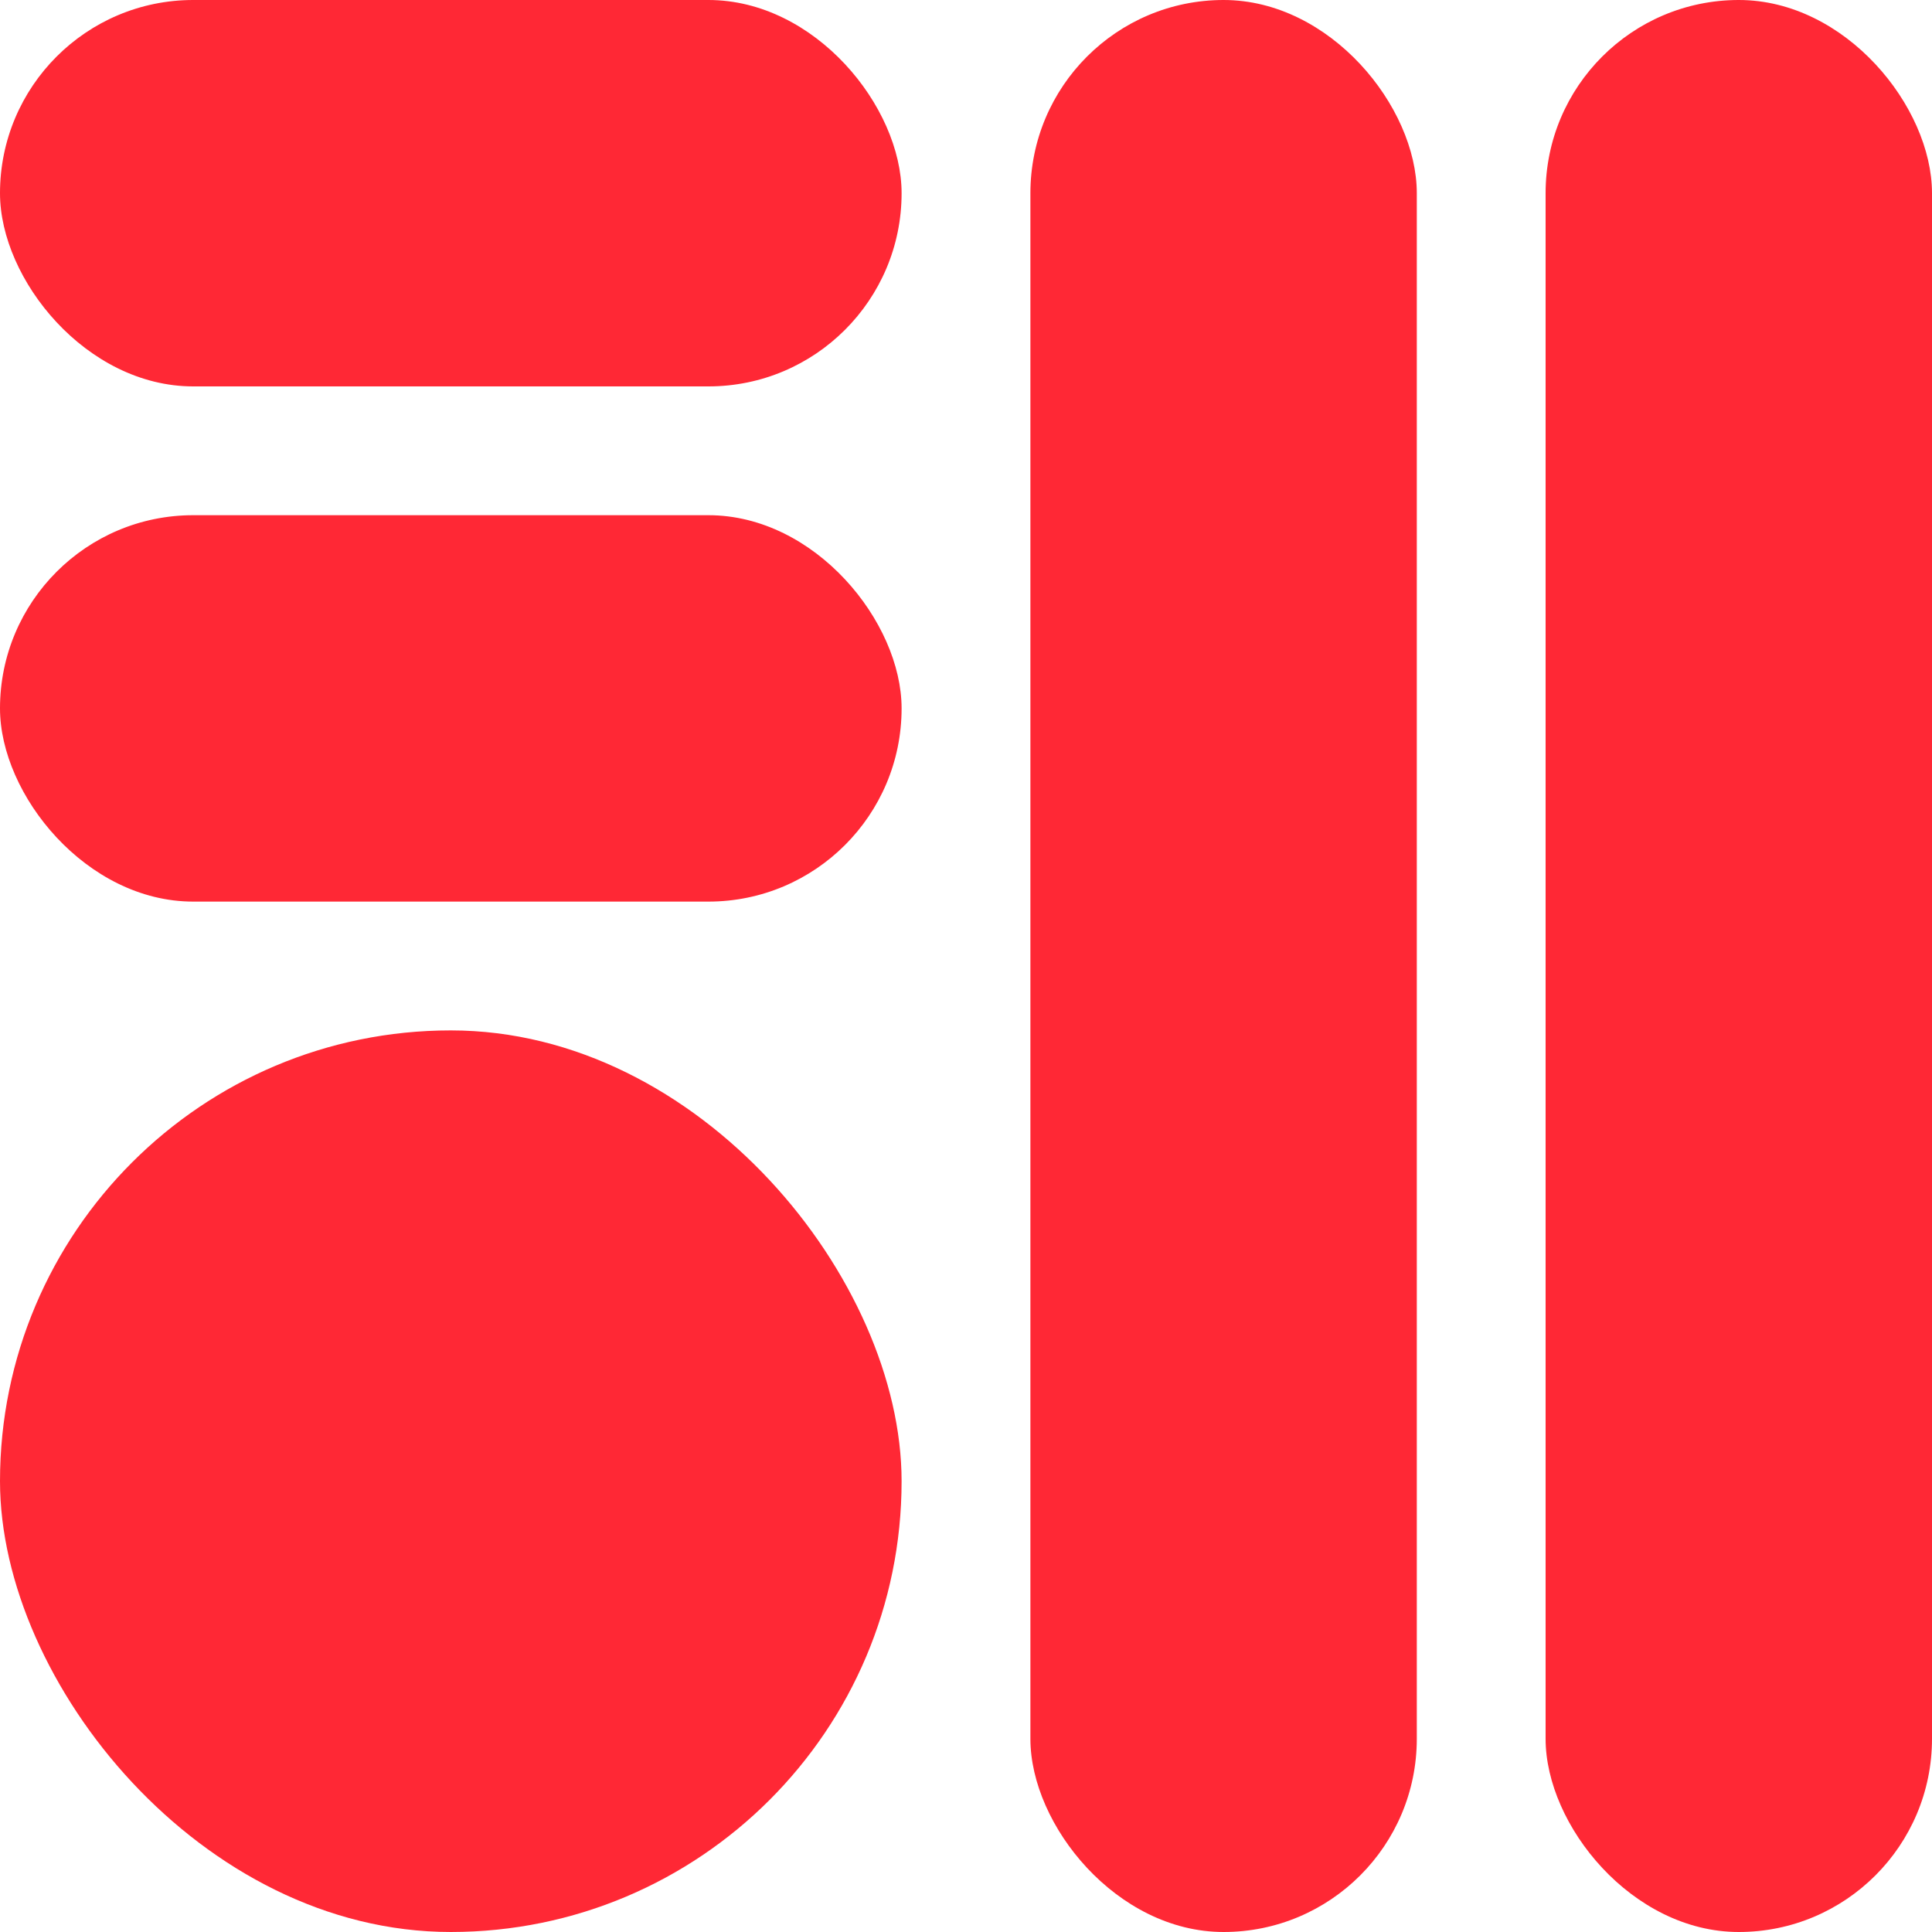 <svg width="24" height="24" viewBox="0 0 24 24" fill="none" xmlns="http://www.w3.org/2000/svg">
<rect y="12.8" width="11.2" height="11.2" rx="5.6" fill="#FF2835"/>
<rect x="12.8" width="4.8" height="24" rx="2.4" fill="#FF2835"/>
<rect x="19.2" width="4.8" height="24" rx="2.4" fill="#FF2835"/>
<rect width="11.2" height="4.8" rx="2.4" fill="#FF2835"/>
<rect y="6.4" width="11.2" height="4.8" rx="2.4" fill="#FF2835"/>
</svg>

